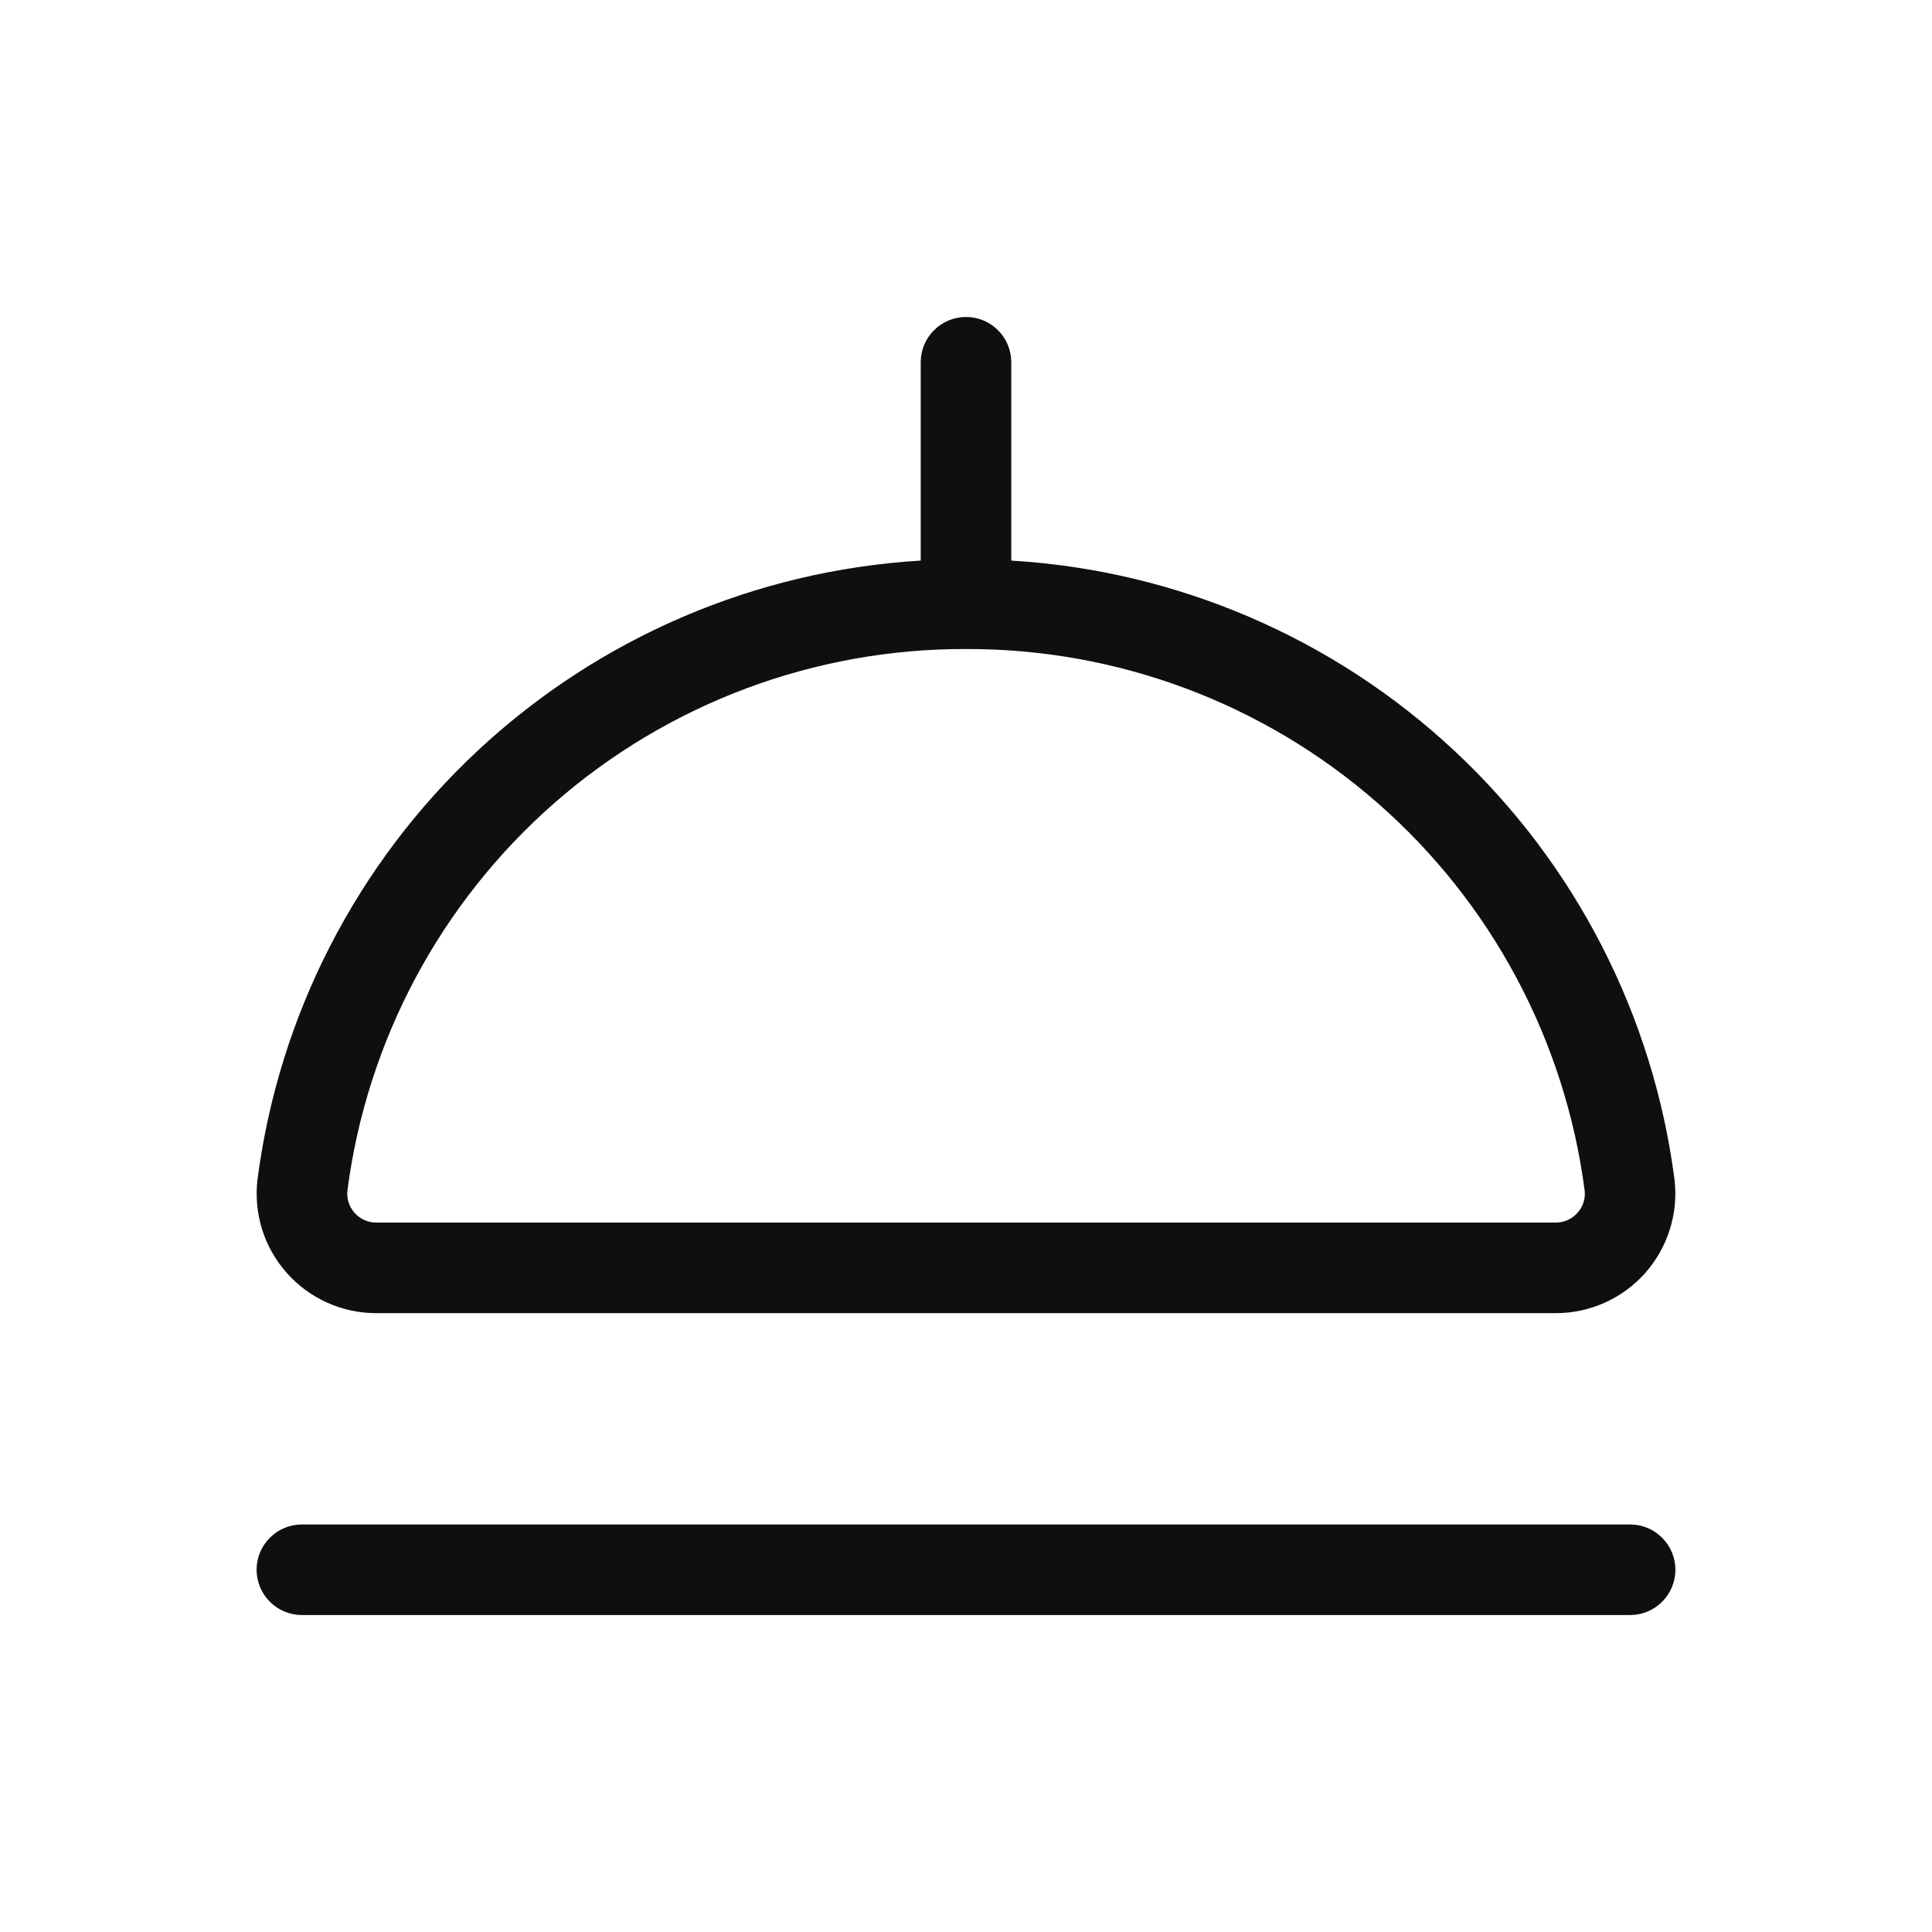 <svg width="32" height="32" viewBox="0 0 32 32" fill="none" xmlns="http://www.w3.org/2000/svg">
<path d="M6.231 21.75H25.768C26.048 21.75 26.325 21.691 26.58 21.576C26.835 21.462 27.064 21.294 27.25 21.085C27.435 20.875 27.575 20.629 27.658 20.362C27.742 20.095 27.768 19.813 27.735 19.535C27.382 16.816 26.092 14.304 24.087 12.433C22.082 10.562 19.487 9.449 16.75 9.285V6C16.75 5.801 16.671 5.61 16.53 5.47C16.39 5.329 16.199 5.25 16 5.25C15.801 5.25 15.61 5.329 15.47 5.47C15.329 5.61 15.25 5.801 15.25 6V9.285C12.513 9.449 9.918 10.562 7.913 12.433C5.908 14.304 4.618 16.816 4.265 19.535C4.232 19.813 4.258 20.095 4.341 20.362C4.425 20.629 4.564 20.875 4.75 21.084C4.936 21.294 5.164 21.461 5.419 21.576C5.674 21.691 5.951 21.75 6.231 21.75ZM16 10.75C18.507 10.742 20.931 11.649 22.817 13.3C24.704 14.951 25.923 17.234 26.247 19.72C26.255 19.786 26.248 19.852 26.228 19.915C26.208 19.978 26.175 20.036 26.131 20.085C26.086 20.137 26.03 20.178 25.967 20.207C25.905 20.235 25.837 20.25 25.768 20.25H6.231C6.164 20.25 6.097 20.236 6.036 20.208C5.975 20.181 5.92 20.141 5.875 20.091C5.83 20.041 5.796 19.982 5.775 19.918C5.754 19.854 5.747 19.787 5.754 19.72C6.078 17.234 7.297 14.952 9.183 13.3C11.069 11.649 13.493 10.742 16 10.75ZM27 25.25H5C4.801 25.25 4.61 25.329 4.47 25.47C4.329 25.61 4.25 25.801 4.25 26C4.25 26.199 4.329 26.39 4.47 26.53C4.61 26.671 4.801 26.75 5 26.75H27C27.199 26.75 27.39 26.671 27.53 26.53C27.671 26.39 27.75 26.199 27.75 26C27.75 25.801 27.671 25.61 27.53 25.47C27.39 25.329 27.199 25.25 27 25.25Z" fill="#0F0F0F"/>
</svg>
